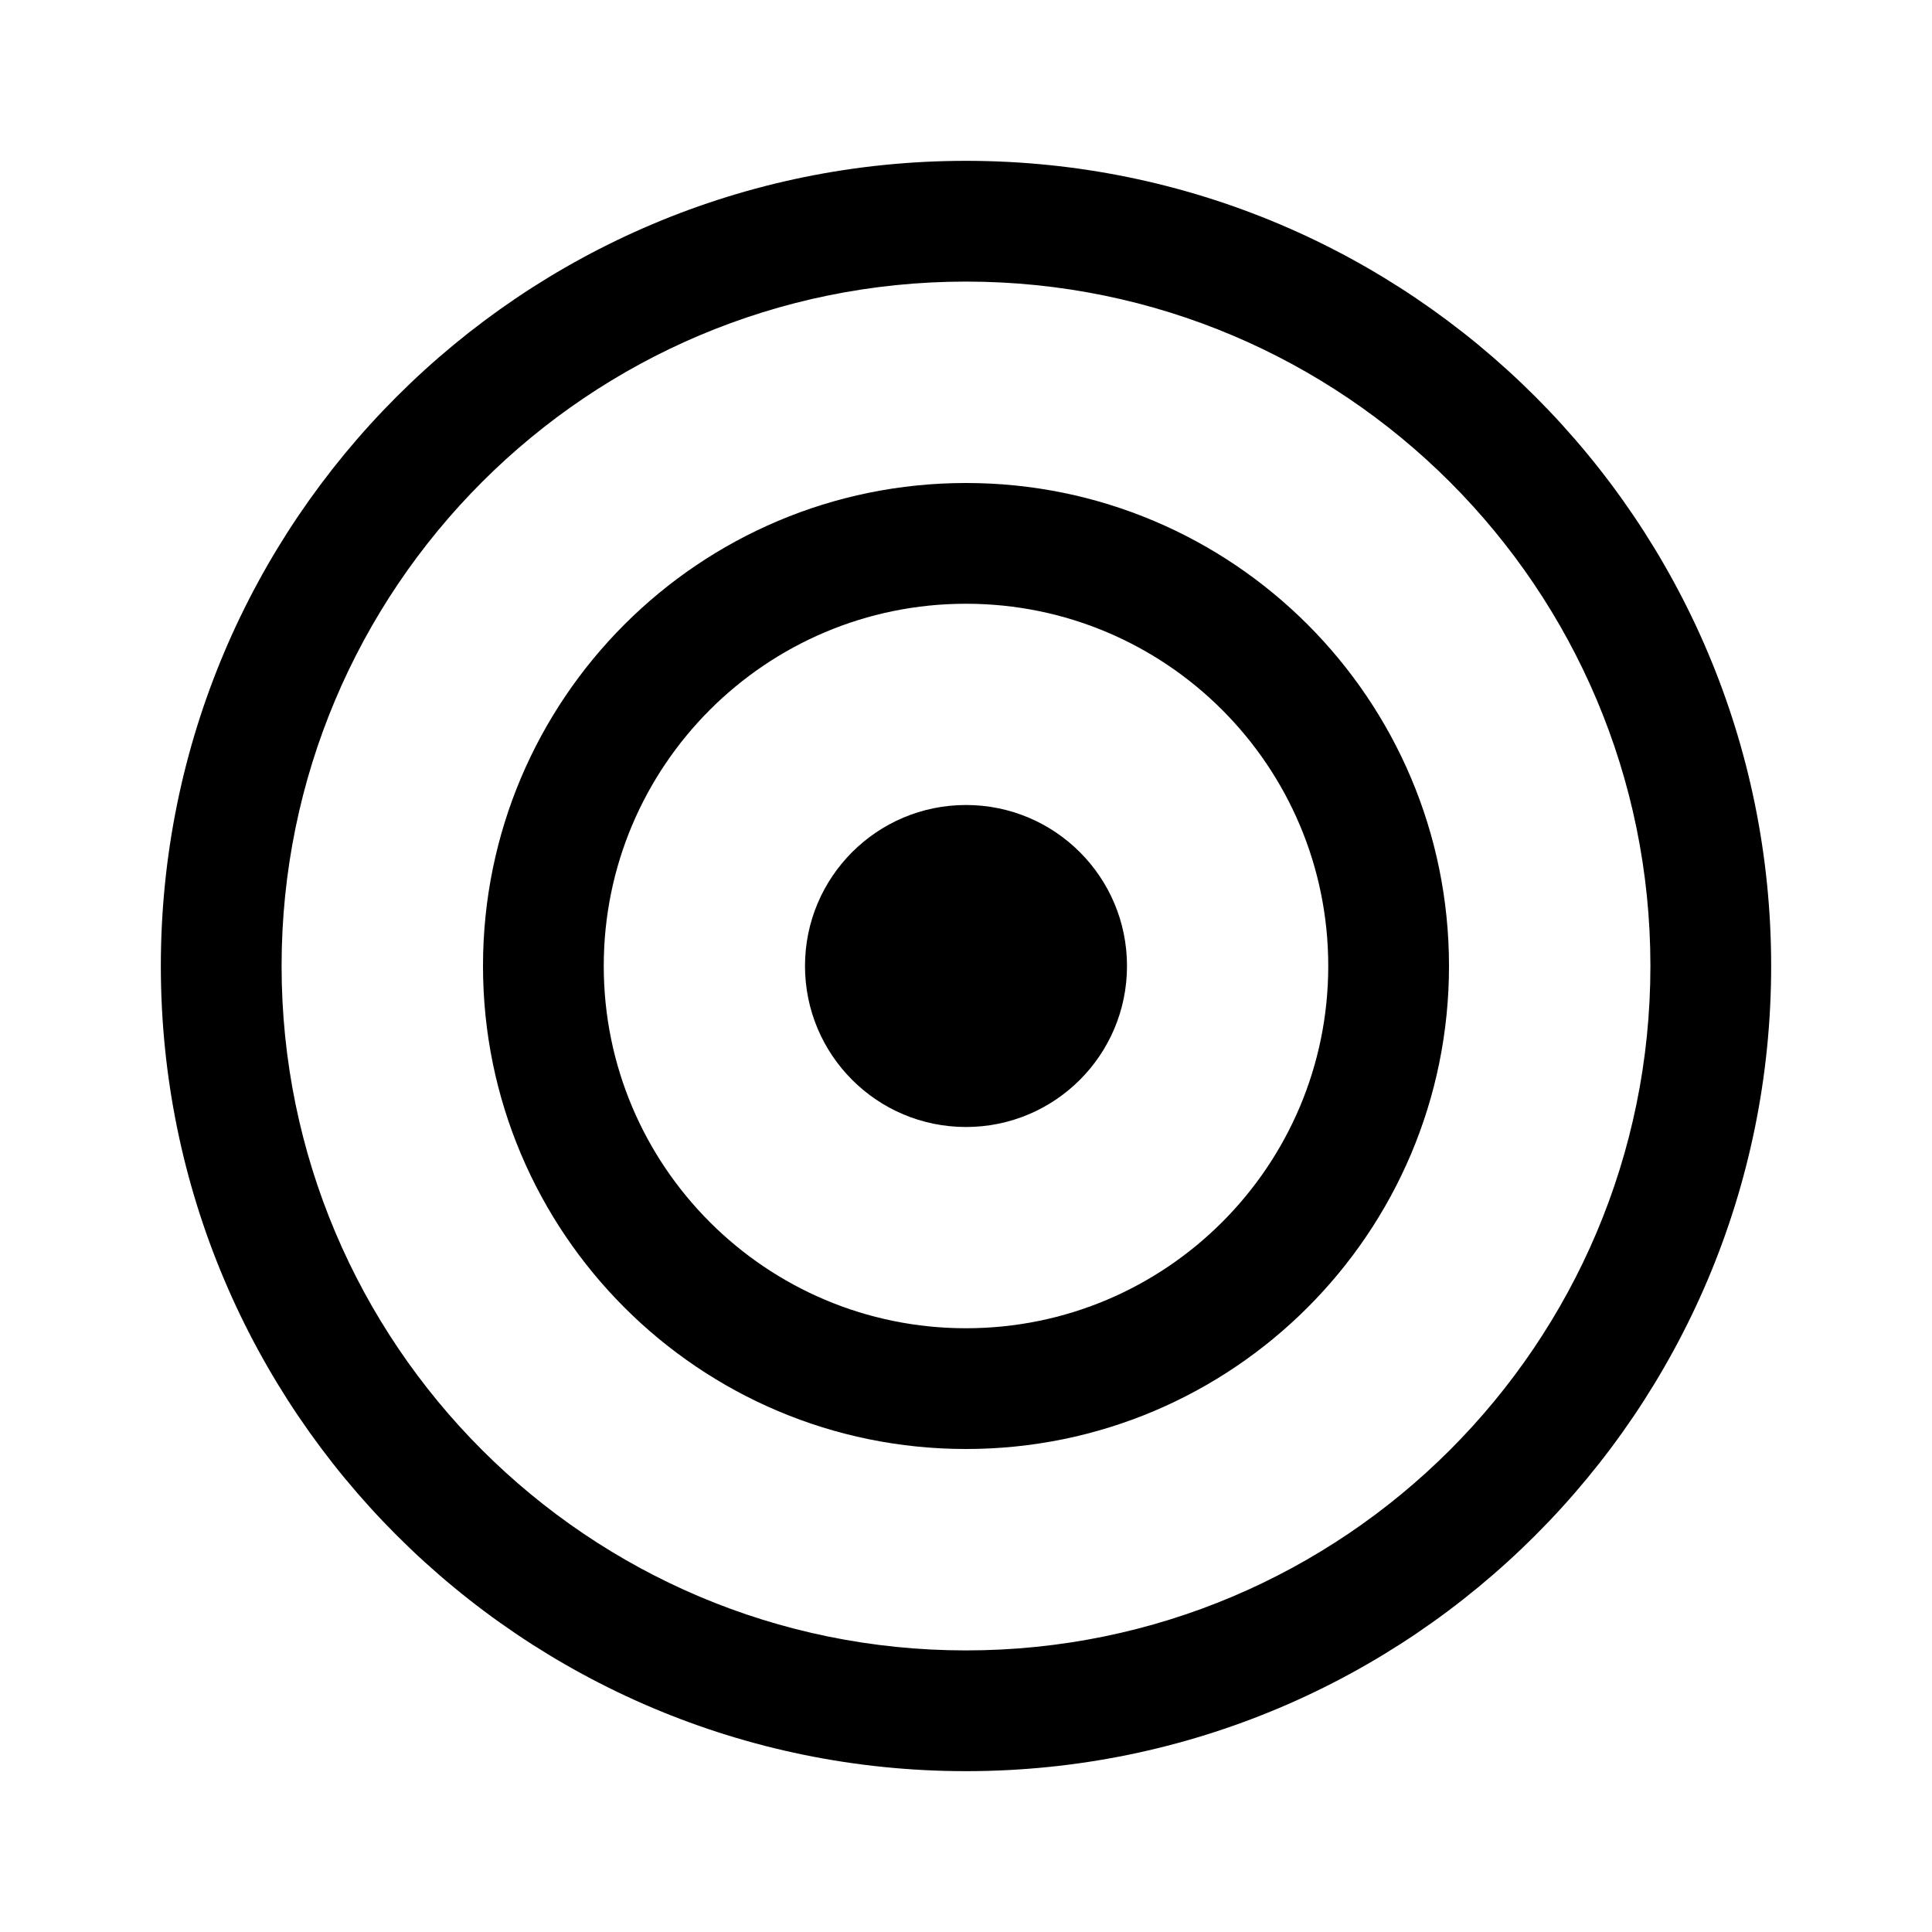 <svg width="24" height="24" viewBox="0 0 24 24" fill="none" xmlns="http://www.w3.org/2000/svg">
<path d="M12 14C13.105 14 14 13.105 14 12C14 10.895 13.105 10 12 10C10.895 10 10 10.895 10 12C10 13.105 10.895 14 12 14Z" fill="black"/>
<path fill-rule="evenodd" clip-rule="evenodd" d="M6 12C6 8.686 8.686 6 12 6C15.314 6 18 8.686 18 12C18 15.314 15.314 18 12 18C8.686 18 6 15.314 6 12ZM12 7.5C9.515 7.5 7.5 9.515 7.5 12C7.5 14.485 9.515 16.5 12 16.5C14.485 16.5 16.5 14.485 16.5 12C16.5 9.515 14.485 7.5 12 7.5Z" fill="black"/>
<path fill-rule="evenodd" clip-rule="evenodd" d="M1.998 12C1.998 6.476 6.476 1.998 12 1.998C17.524 1.998 22.002 6.476 22.002 12C22.002 17.524 17.524 22.002 12 22.002C6.476 22.002 1.998 17.524 1.998 12ZM12 3.498C7.304 3.498 3.498 7.304 3.498 12C3.498 16.696 7.304 20.502 12 20.502C16.696 20.502 20.502 16.696 20.502 12C20.502 7.304 16.696 3.498 12 3.498Z" fill="black"/>
</svg>

